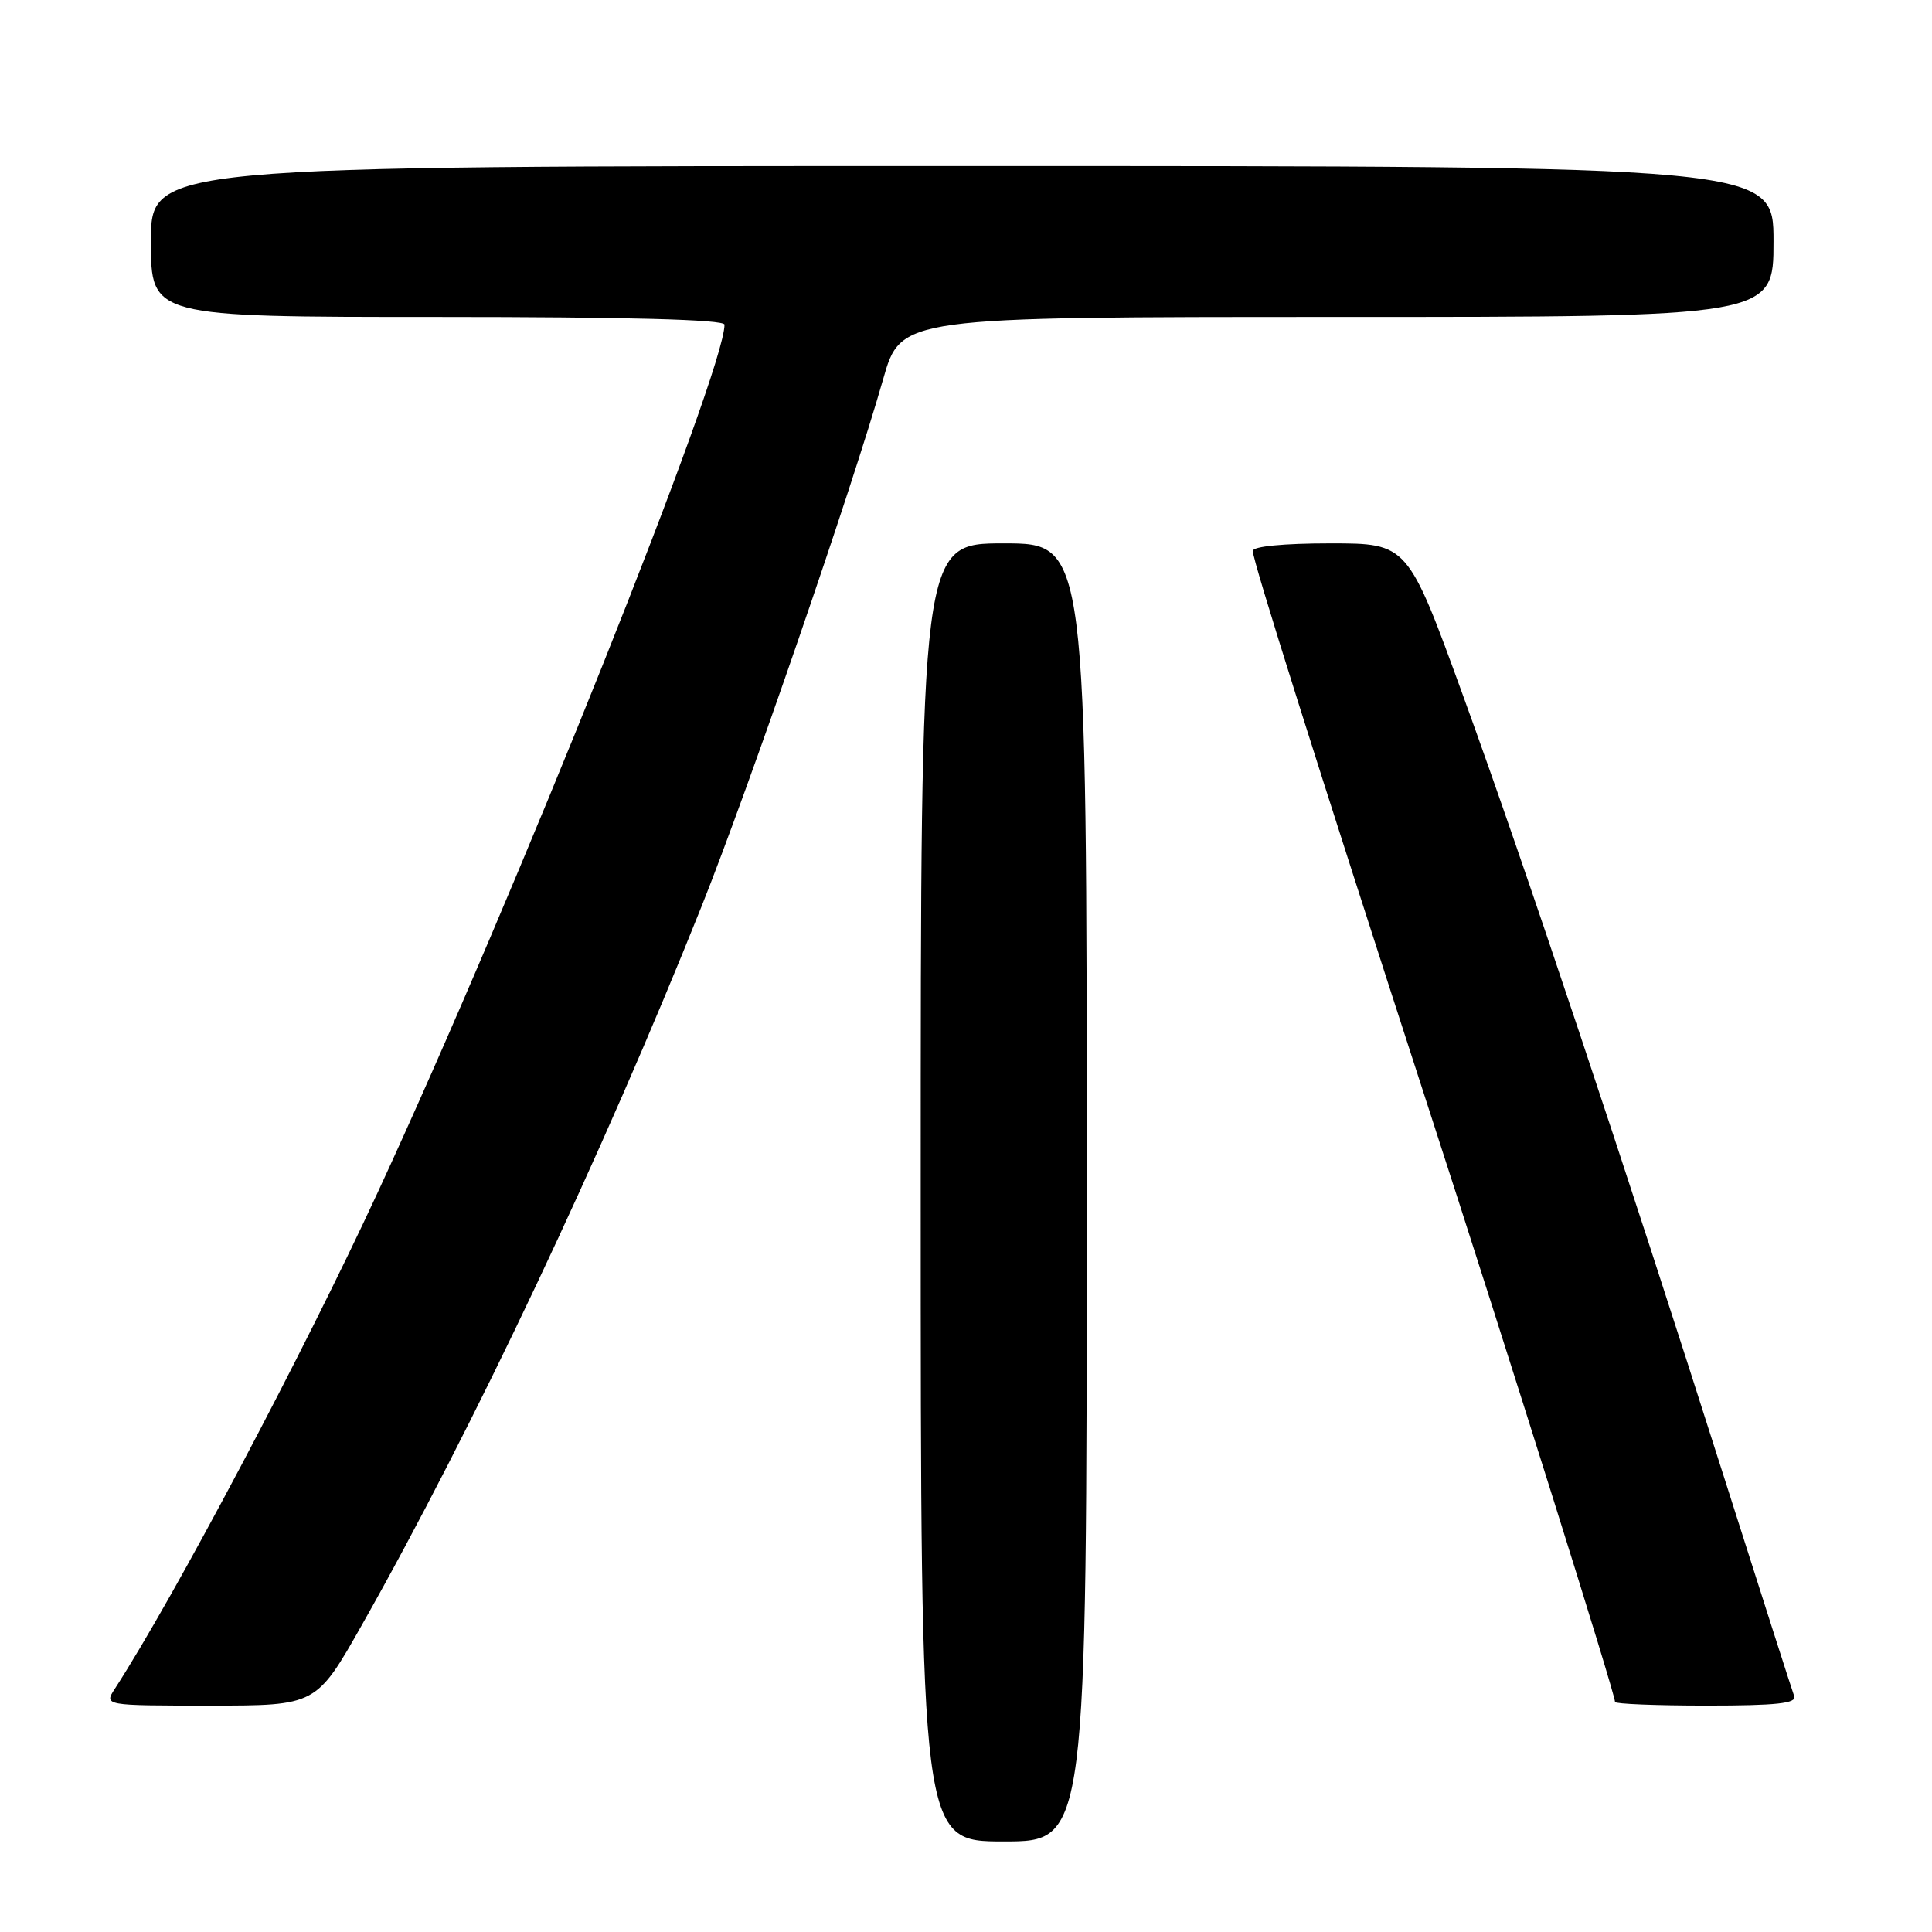 <?xml version="1.0" encoding="UTF-8" standalone="no"?>
<!DOCTYPE svg PUBLIC "-//W3C//DTD SVG 1.1//EN" "http://www.w3.org/Graphics/SVG/1.1/DTD/svg11.dtd" >
<svg xmlns="http://www.w3.org/2000/svg" xmlns:xlink="http://www.w3.org/1999/xlink" version="1.1" viewBox="0 0 256 256">
 <g >
 <path fill="currentColor"
d=" M 144.00 158.00 C 144.00 72.00 144.00 72.00 133.00 72.00 C 122.00 72.00 122.00 72.00 122.00 158.00 C 122.00 244.00 122.00 244.00 133.00 244.00 C 144.00 244.00 144.00 244.00 144.00 158.00 Z  M 47.99 215.25 C 62.65 189.33 79.87 152.89 92.95 120.13 C 99.28 104.26 112.88 64.79 117.02 50.25 C 119.37 42.00 119.37 42.00 177.19 42.00 C 235.00 42.00 235.00 42.00 235.00 32.00 C 235.00 22.00 235.00 22.00 127.50 22.00 C 20.00 22.00 20.00 22.00 20.00 32.00 C 20.00 42.00 20.00 42.00 58.00 42.00 C 83.19 42.00 96.00 42.34 96.00 43.02 C 96.00 49.29 68.34 118.51 50.05 158.00 C 40.14 179.41 23.08 211.63 15.23 223.75 C 13.77 226.00 13.77 226.00 27.84 226.00 C 41.91 226.00 41.91 226.00 47.99 215.25 Z  M 237.74 224.75 C 237.48 224.06 233.34 211.12 228.53 196.00 C 215.23 154.17 202.06 114.71 193.89 92.25 C 186.53 72.00 186.53 72.00 176.26 72.00 C 170.09 72.00 166.00 72.40 166.00 73.00 C 166.00 74.31 174.36 100.81 189.02 146.00 C 200.05 180.00 214.00 224.41 214.00 225.52 C 214.00 225.78 219.45 226.00 226.11 226.00 C 235.38 226.00 238.10 225.71 237.74 224.75 Z "/>
</g>
</svg>